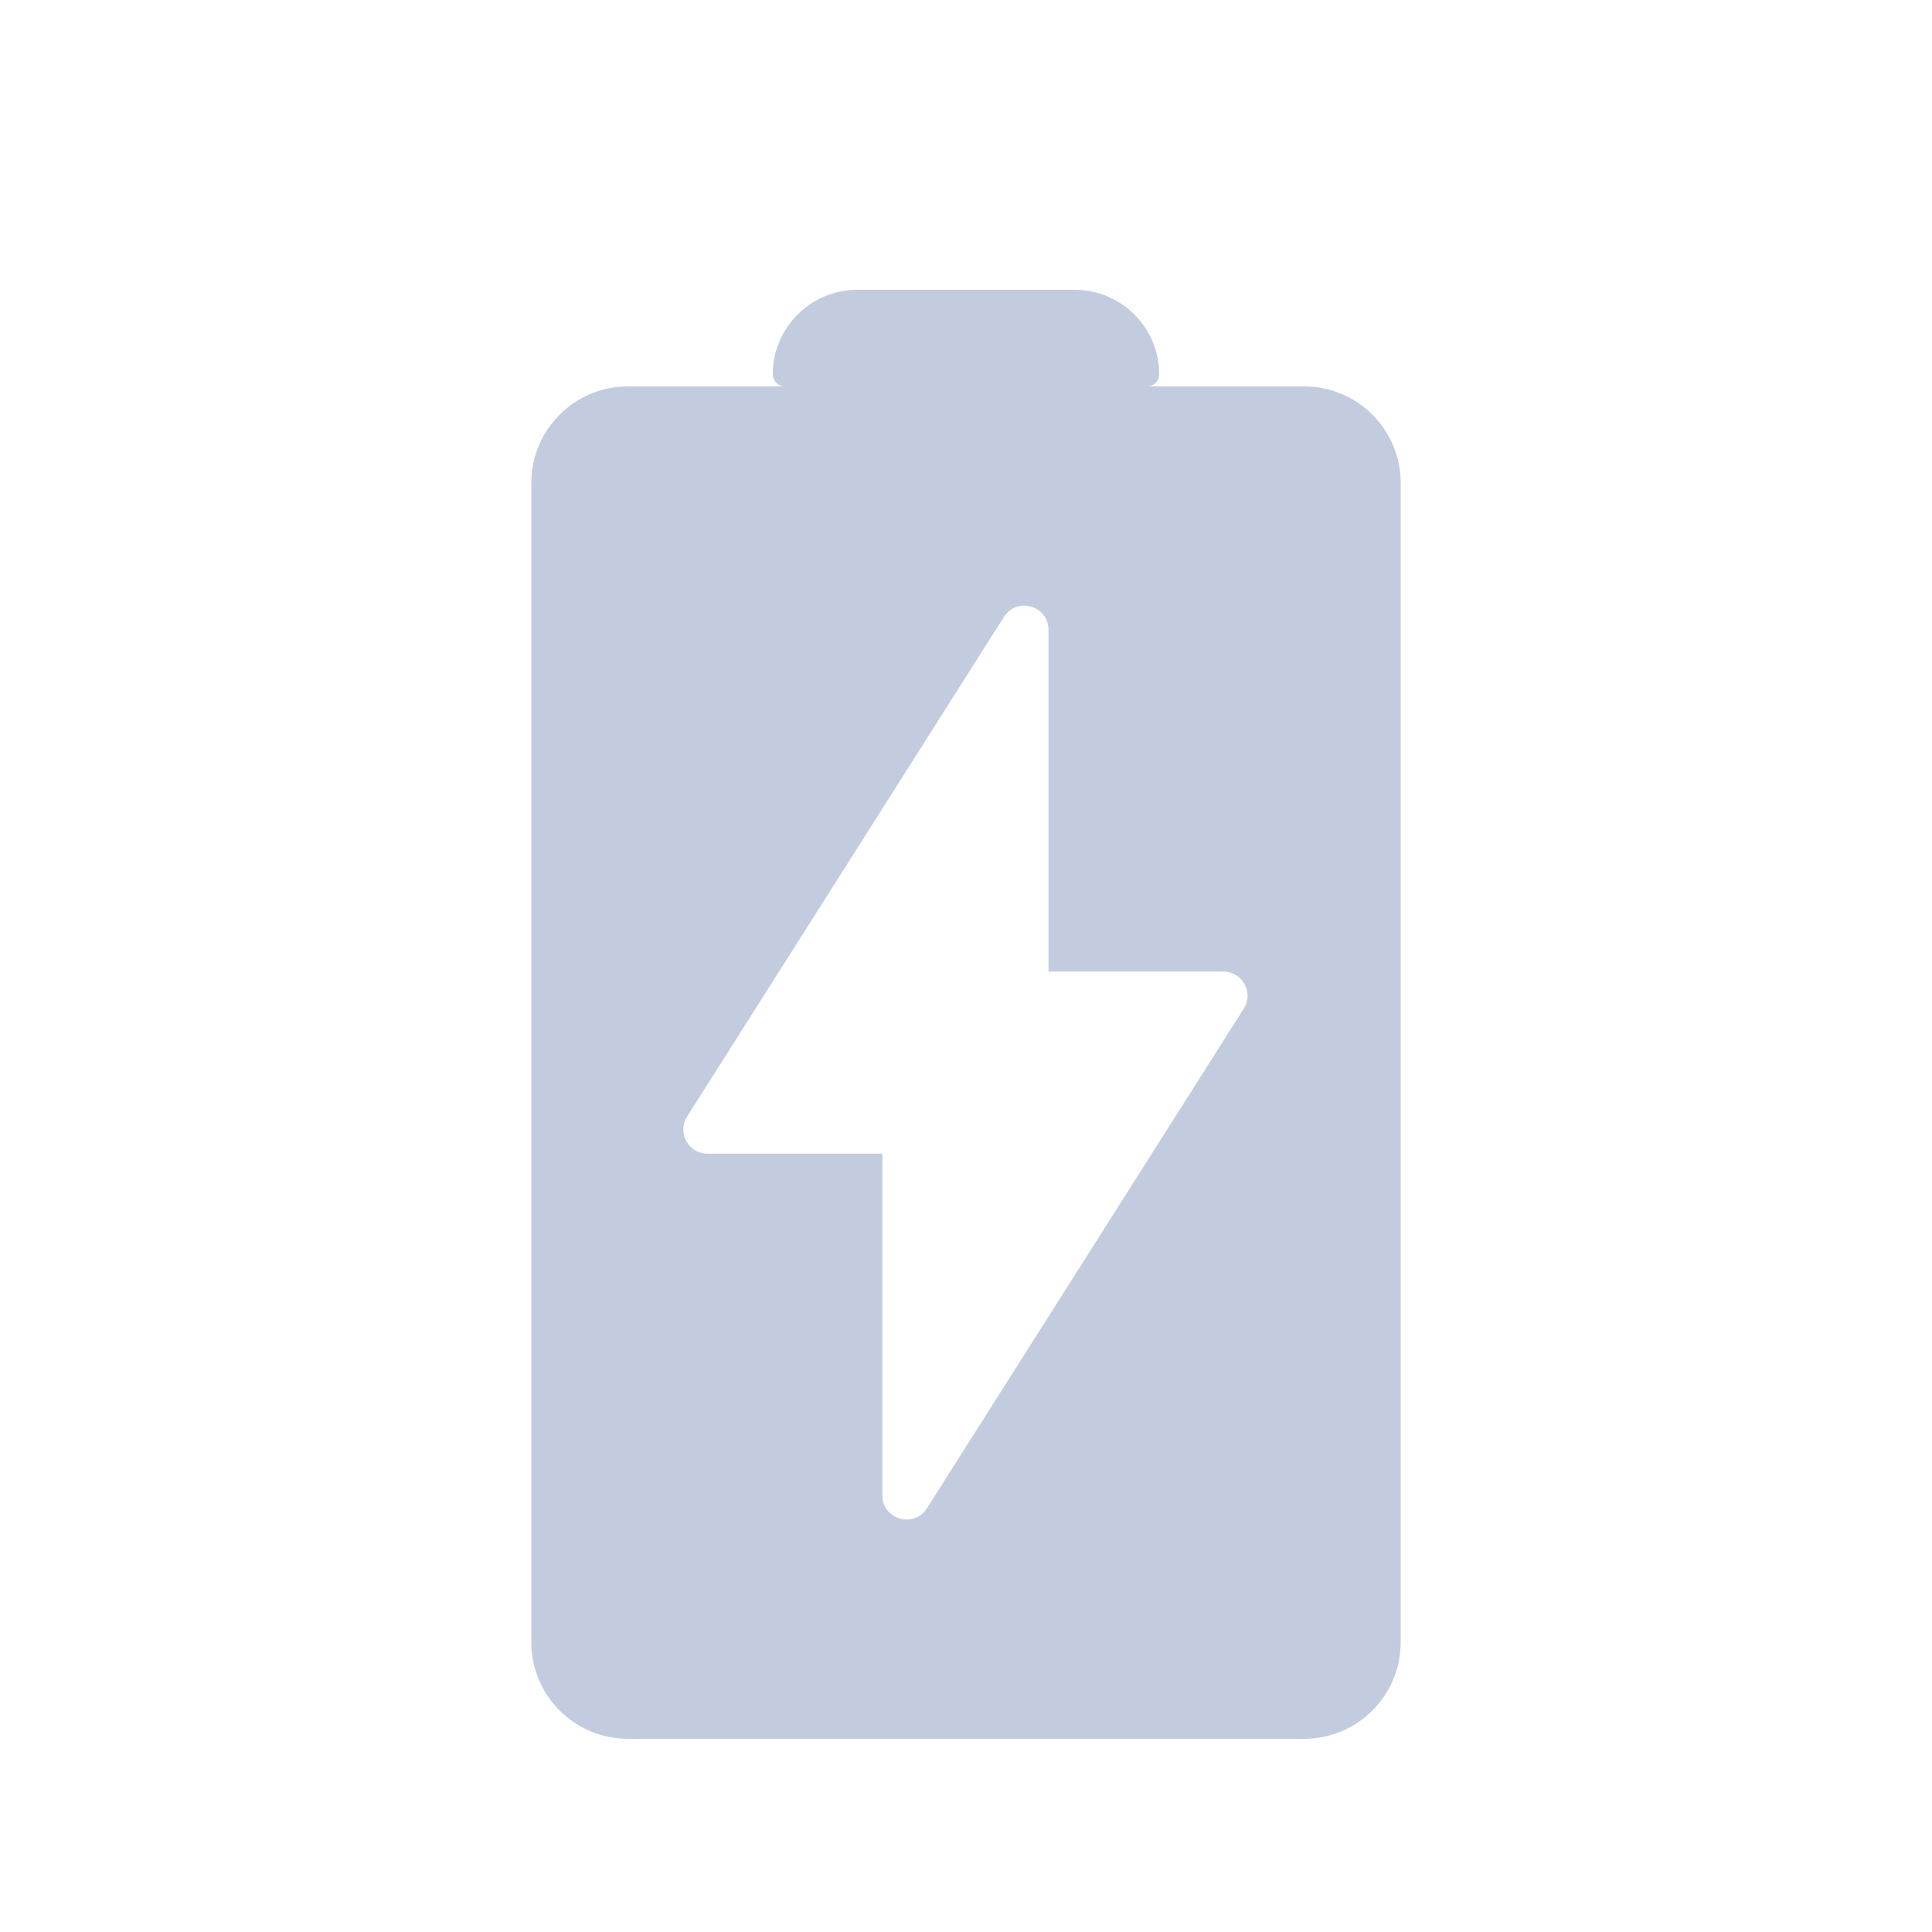 <svg width="80" height="80" viewBox="0 0 80 80" fill="none" xmlns="http://www.w3.org/2000/svg">
  <path fill-rule="evenodd" clip-rule="evenodd" d="M22 68C22 70.209 23.791 72 26 72H54C56.209 72 58 70.209 58 68L58 20C58 17.791 56.209 16 54 16L47.5 16C47.776 16 48 15.776 48 15.5C48 13.567 46.433 12 44.5 12L35.5 12C33.567 12 32 13.567 32 15.5C32 15.776 32.224 16 32.5 16L26 16C23.791 16 22 17.791 22 20L22 68ZM36.538 61.919V47.77L29.295 47.77C28.507 47.77 28.028 46.9 28.451 46.234L41.571 25.545C42.107 24.699 43.415 25.079 43.415 26.08V40.23L50.657 40.23C51.446 40.23 51.924 41.099 51.502 41.765L38.382 62.455C37.846 63.3 36.538 62.92 36.538 61.919Z" fill="#C2CCDE" />
</svg>